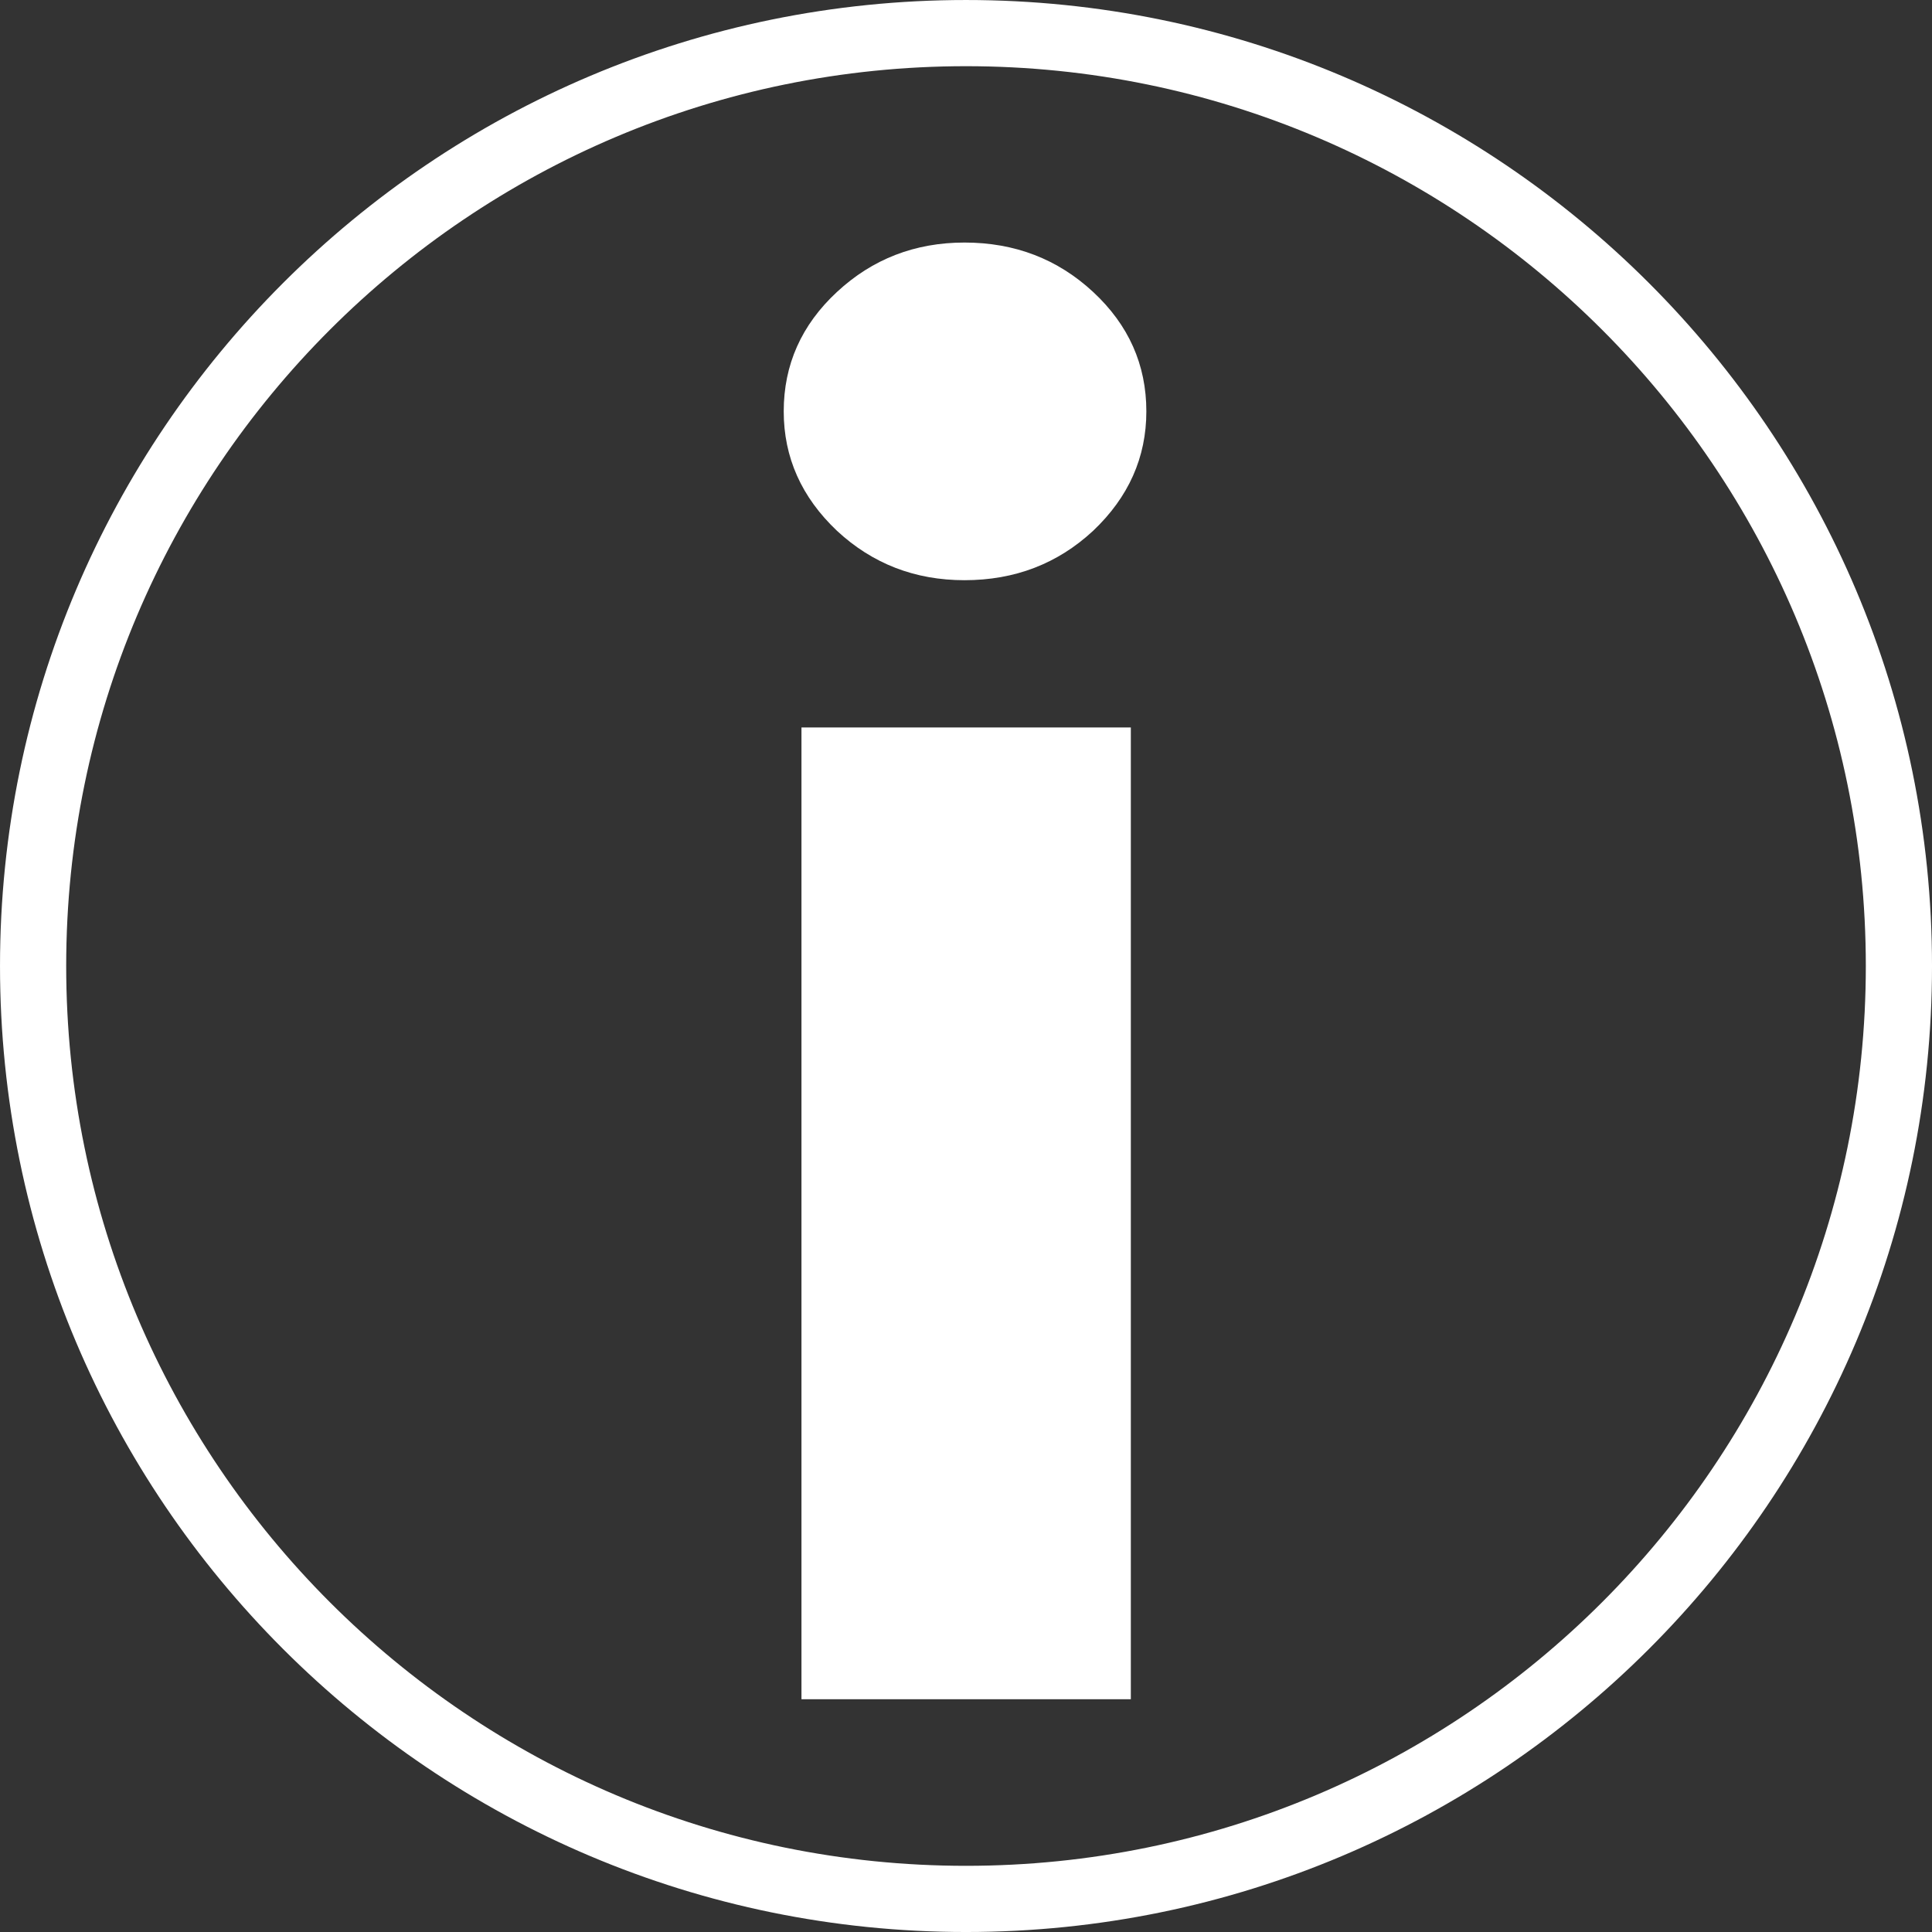 <?xml version="1.0" encoding="UTF-8"?>
<svg xmlns="http://www.w3.org/2000/svg" xmlns:xlink="http://www.w3.org/1999/xlink" width="280.229pt" height="280.229pt" viewBox="0 0 280.229 280.229" version="1.1">
<rect x="0" y="0" width="280.229" height="280.229" fill="#333333" stroke="none"/>
<g id="surface1">
<path style="fill:none;stroke-width:9.6;stroke-linecap:butt;stroke-linejoin:round;stroke:rgb(100%,100%,100%);stroke-opacity:1;stroke-miterlimit:4;" d="M 275.43 140.113 C 275.43 214.809 214.809 275.43 140.113 275.43 C 65.422 275.43 4.801 214.809 4.801 140.113 C 4.801 65.422 65.422 4.801 140.113 4.801 C 214.809 4.801 275.43 65.422 275.43 140.113 Z M 275.43 140.113 "/>
<path style=" stroke:none;fill-rule:nonzero;fill:rgb(100%,100%,100%);fill-opacity:1;" d="M 113.676 59.668 C 113.676 52.898 116.25 47.125 121.398 42.348 C 126.543 37.57 132.711 35.18 139.895 35.18 C 147.188 35.18 153.406 37.57 158.555 42.348 C 163.699 47.125 166.273 52.898 166.273 59.668 C 166.273 66.34 163.699 72.113 158.555 76.988 C 153.406 81.77 147.188 84.156 139.895 84.156 C 132.711 84.156 126.543 81.77 121.398 76.988 C 116.25 72.113 113.676 66.34 113.676 59.668 Z M 164.023 105.512 L 164.023 246.465 L 116.25 246.465 L 116.25 105.512 L 164.023 105.512 "/>
</g>
</svg>
